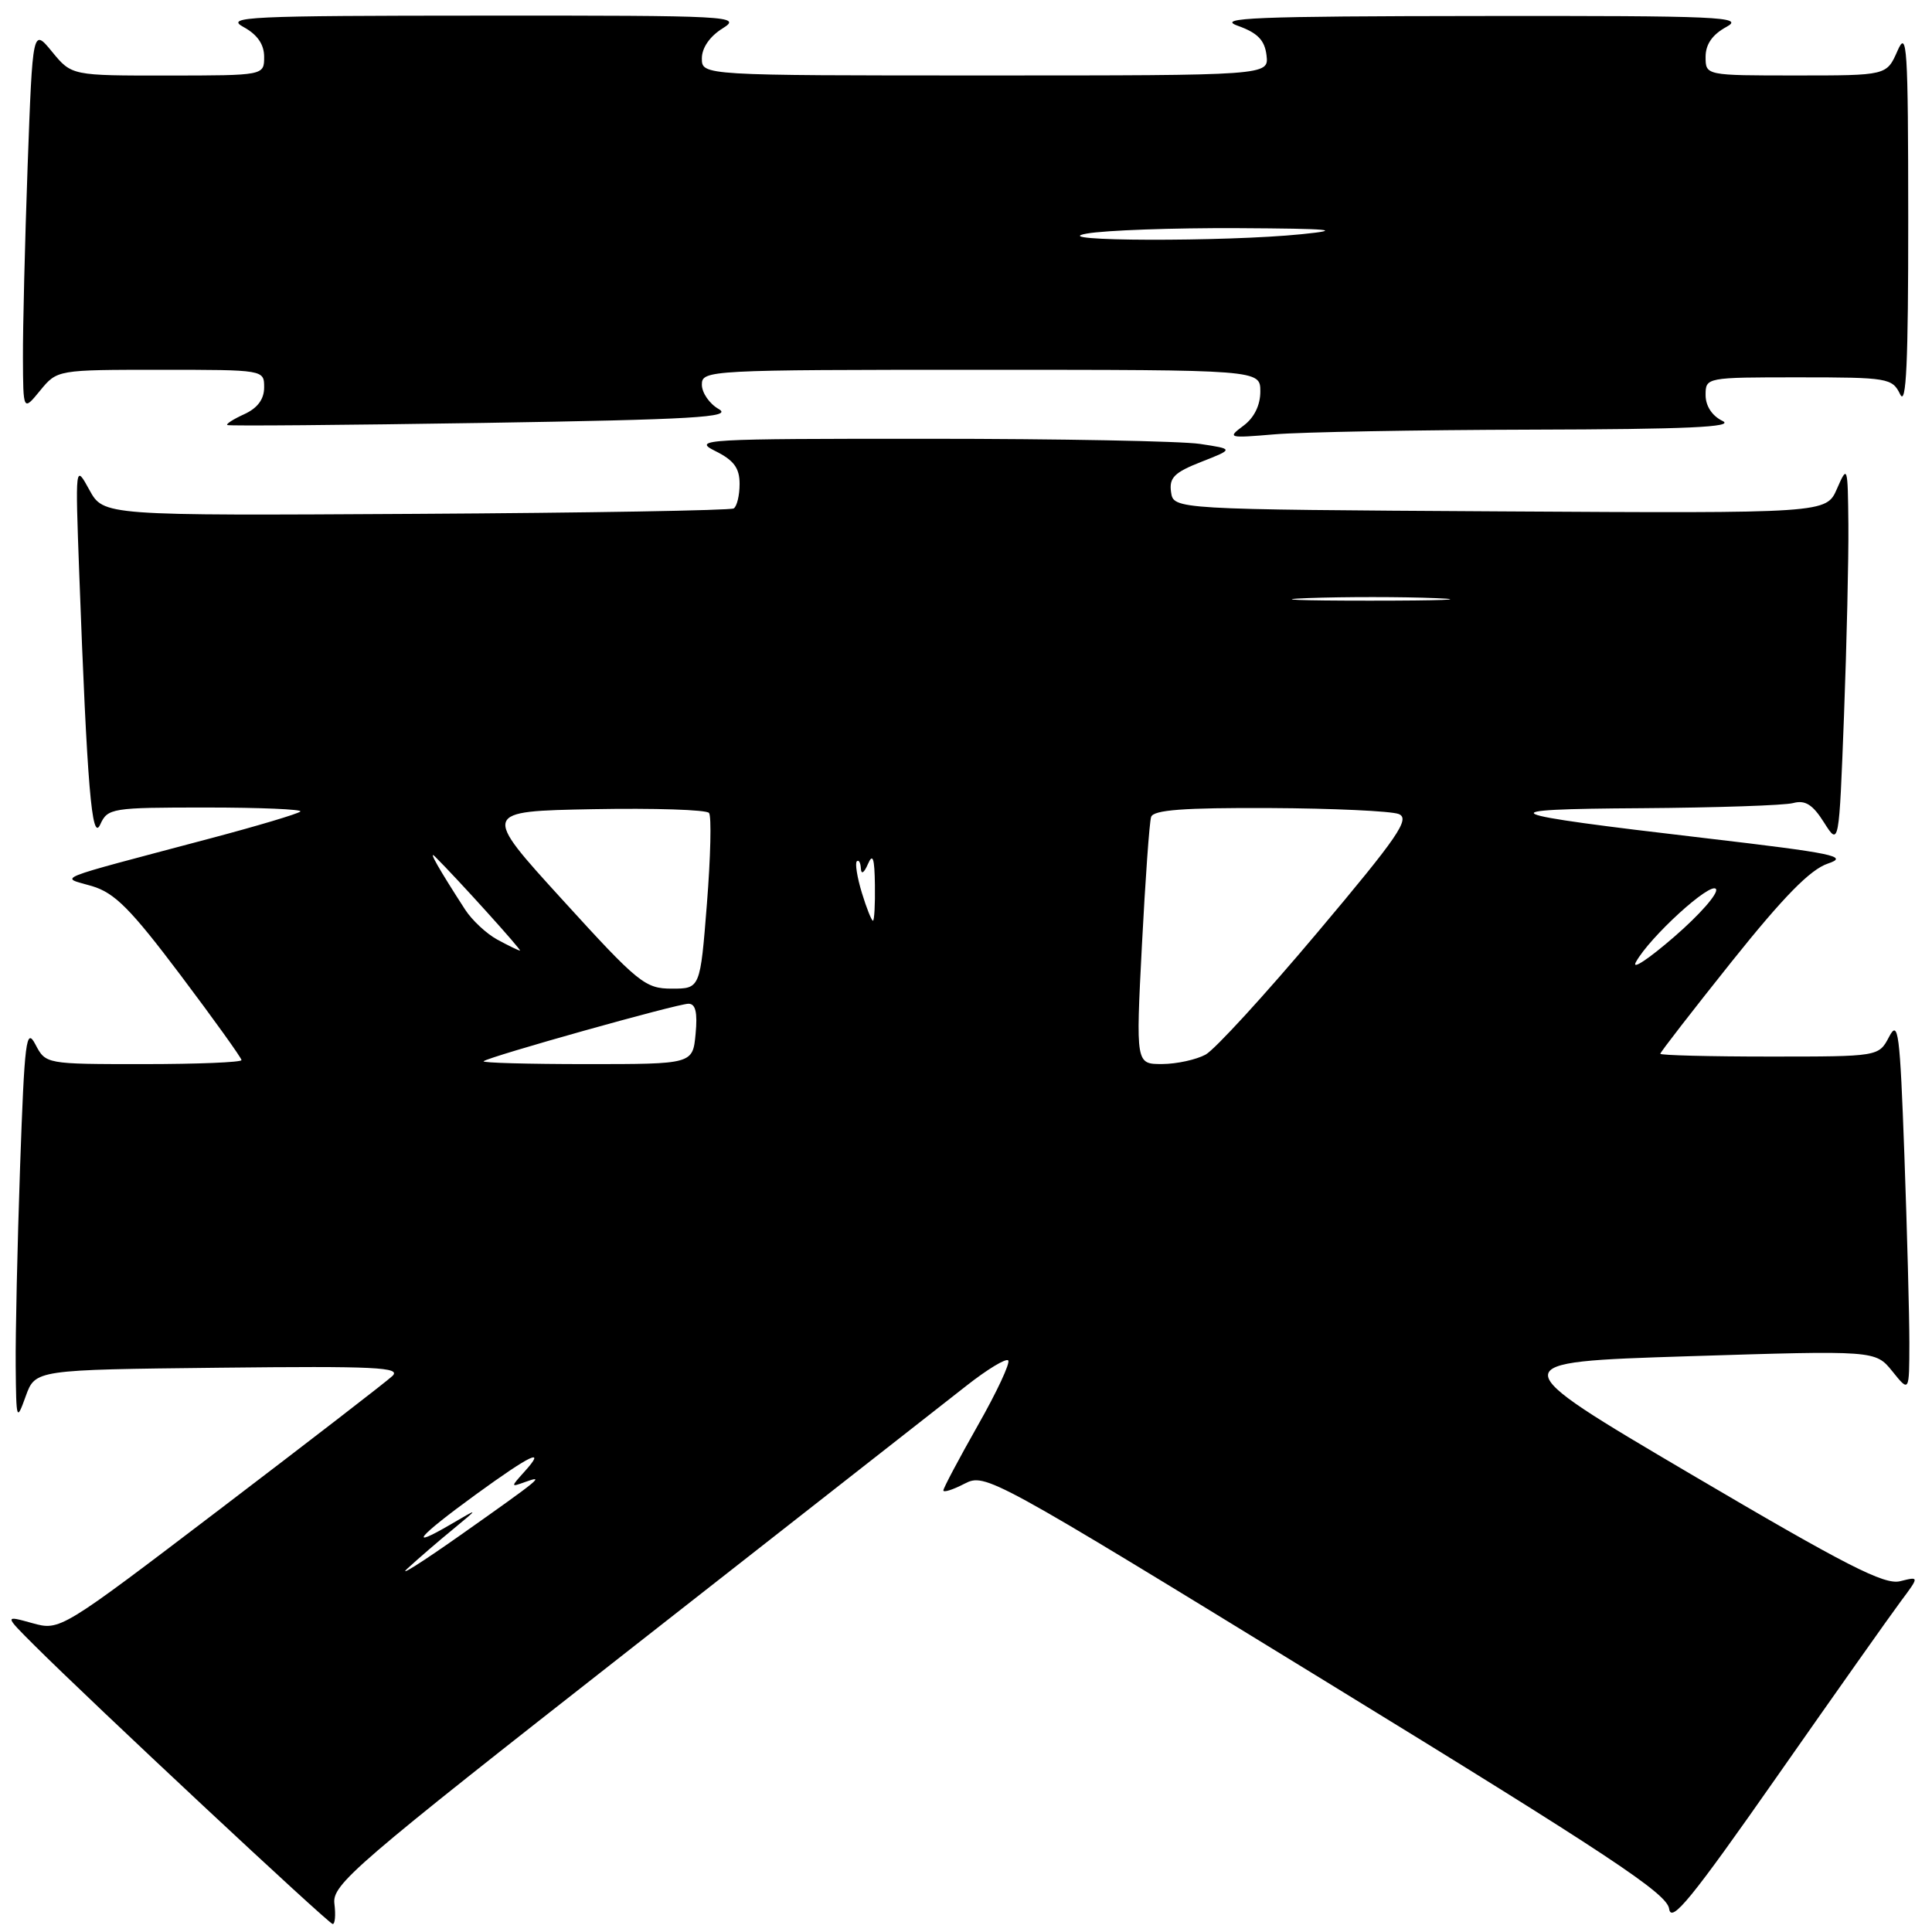 <?xml version="1.0" encoding="UTF-8" standalone="no"?>
<!DOCTYPE svg PUBLIC "-//W3C//DTD SVG 1.1//EN" "http://www.w3.org/Graphics/SVG/1.1/DTD/svg11.dtd" >
<svg xmlns="http://www.w3.org/2000/svg" xmlns:xlink="http://www.w3.org/1999/xlink" version="1.1" viewBox="0 0 256 256">
 <g >
 <path fill="currentColor"
d=" M 44.31 252.25 C 43.99 249.70 46.88 247.22 83.54 218.50 C 105.31 201.45 125.35 185.75 128.08 183.60 C 130.80 181.46 133.29 179.95 133.59 180.26 C 133.90 180.56 132.09 184.44 129.57 188.87 C 127.06 193.30 125.00 197.18 125.00 197.49 C 125.00 197.80 126.26 197.40 127.80 196.60 C 130.57 195.17 131.18 195.51 175.72 222.83 C 213.33 245.89 220.90 250.91 221.17 252.93 C 221.44 254.90 224.15 251.57 235.44 235.43 C 243.11 224.47 250.50 214.01 251.86 212.19 C 254.33 208.88 254.33 208.88 251.77 209.52 C 249.69 210.04 244.60 207.44 224.04 195.33 C 198.87 180.50 198.87 180.50 223.69 179.71 C 248.50 178.93 248.50 178.93 250.75 181.71 C 252.99 184.50 252.99 184.50 253.00 177.91 C 253.00 174.29 252.70 163.10 252.34 153.05 C 251.75 136.73 251.53 135.05 250.31 137.39 C 248.94 140.00 248.94 140.00 234.47 140.00 C 226.51 140.00 220.00 139.83 220.00 139.63 C 220.00 139.42 224.27 133.92 229.48 127.39 C 236.35 118.80 239.86 115.22 242.20 114.43 C 245.04 113.48 243.03 113.06 225.97 111.06 C 197.91 107.78 196.72 107.22 217.50 107.09 C 227.40 107.02 236.45 106.72 237.60 106.41 C 239.20 105.98 240.19 106.60 241.69 108.98 C 243.68 112.12 243.68 112.12 244.34 94.81 C 244.70 85.29 244.96 73.90 244.92 69.50 C 244.84 61.69 244.80 61.58 243.41 64.76 C 241.99 68.02 241.99 68.02 198.74 67.76 C 155.50 67.50 155.50 67.50 155.17 65.20 C 154.90 63.30 155.60 62.60 159.17 61.20 C 163.50 59.50 163.50 59.50 159.00 58.82 C 156.53 58.45 140.32 58.14 123.00 58.14 C 93.31 58.13 91.69 58.22 94.75 59.75 C 97.24 60.98 98.00 62.01 98.00 64.12 C 98.00 65.64 97.65 67.10 97.22 67.37 C 96.79 67.63 77.83 67.96 55.08 68.09 C 13.72 68.33 13.72 68.33 11.84 64.91 C 9.97 61.50 9.97 61.50 10.50 76.00 C 11.55 104.32 12.17 111.70 13.28 109.25 C 14.27 107.08 14.79 107.00 27.32 107.00 C 34.48 107.00 40.09 107.24 39.80 107.53 C 39.50 107.83 34.14 109.43 27.88 111.09 C 6.35 116.81 7.95 116.16 12.18 117.41 C 15.20 118.31 17.30 120.42 23.93 129.22 C 28.37 135.12 32.00 140.18 32.00 140.47 C 32.00 140.76 26.16 141.00 19.03 141.00 C 6.06 141.00 6.06 141.00 4.69 138.39 C 3.47 136.06 3.25 137.82 2.66 154.64 C 2.30 165.01 2.04 176.88 2.08 181.00 C 2.15 188.26 2.19 188.39 3.41 185.00 C 4.68 181.50 4.68 181.50 29.07 181.23 C 49.83 181.00 53.24 181.17 51.98 182.34 C 51.17 183.10 40.93 191.00 29.24 199.90 C 7.97 216.09 7.97 216.09 4.27 215.07 C 0.57 214.04 0.57 214.04 4.54 218.00 C 12.06 225.51 43.50 254.88 44.08 254.94 C 44.39 254.97 44.50 253.76 44.31 252.25 Z  M 202.90 56.93 C 223.50 56.88 229.93 56.59 228.25 55.78 C 226.86 55.11 226.00 53.79 226.00 52.35 C 226.00 50.01 226.06 50.00 238.35 50.00 C 250.16 50.00 250.74 50.10 251.78 52.25 C 252.59 53.93 252.86 48.04 252.85 29.00 C 252.84 6.10 252.69 3.83 251.42 6.75 C 249.99 10.00 249.99 10.00 238.00 10.00 C 226.00 10.00 226.00 10.00 226.00 7.53 C 226.00 5.87 226.90 4.58 228.75 3.57 C 231.23 2.23 228.02 2.08 196.00 2.12 C 166.28 2.15 161.07 2.36 164.00 3.41 C 166.65 4.36 167.58 5.32 167.82 7.33 C 168.13 10.00 168.13 10.00 130.57 10.00 C 93.00 10.00 93.00 10.00 93.00 7.73 C 93.00 6.34 94.06 4.81 95.75 3.76 C 98.37 2.13 96.92 2.05 64.00 2.07 C 32.85 2.08 29.77 2.22 32.25 3.57 C 34.10 4.58 35.00 5.87 35.00 7.53 C 35.00 10.00 35.00 10.00 22.25 10.01 C 9.50 10.02 9.50 10.02 6.91 6.87 C 4.33 3.72 4.33 3.72 3.66 22.02 C 3.30 32.09 3.02 43.51 3.04 47.41 C 3.07 54.50 3.07 54.50 5.32 51.75 C 7.58 49.00 7.58 49.00 21.29 49.00 C 35.00 49.00 35.00 49.00 35.00 51.34 C 35.00 52.90 34.12 54.08 32.37 54.88 C 30.92 55.54 29.91 56.19 30.12 56.32 C 30.33 56.46 45.57 56.33 64.00 56.04 C 91.98 55.59 97.13 55.29 95.25 54.21 C 94.01 53.51 93.00 52.05 93.00 50.96 C 93.00 49.05 93.89 49.00 130.00 49.00 C 167.00 49.00 167.00 49.00 167.00 51.88 C 167.00 53.70 166.18 55.37 164.75 56.42 C 162.59 58.03 162.75 58.07 168.90 57.55 C 172.41 57.25 187.71 56.97 202.90 56.93 Z  M 54.02 207.81 C 55.40 206.54 58.10 204.21 60.02 202.64 C 63.50 199.77 63.50 199.77 59.75 201.97 C 53.87 205.41 55.34 203.64 62.98 198.08 C 70.41 192.68 72.48 191.71 69.46 195.04 C 67.66 197.04 67.66 197.07 69.56 196.38 C 72.27 195.40 71.72 195.86 61.00 203.42 C 55.77 207.10 52.63 209.08 54.02 207.81 Z  M 64.08 140.62 C 64.74 140.02 89.76 133.00 91.23 133.00 C 92.17 133.00 92.44 134.16 92.17 137.00 C 91.79 141.00 91.79 141.00 77.73 141.00 C 69.99 141.00 63.85 140.83 64.08 140.62 Z  M 151.31 125.25 C 151.76 116.59 152.30 108.94 152.53 108.25 C 152.83 107.32 156.83 107.02 168.22 107.07 C 176.62 107.11 184.32 107.47 185.33 107.86 C 186.89 108.48 185.29 110.82 174.58 123.54 C 167.66 131.77 160.98 139.06 159.75 139.74 C 158.51 140.41 155.93 140.98 154.00 140.99 C 150.50 141.00 150.50 141.00 151.31 125.25 Z  M 74.55 119.25 C 63.84 107.50 63.84 107.50 78.59 107.22 C 86.71 107.07 93.62 107.29 93.95 107.72 C 94.29 108.15 94.16 113.56 93.67 119.75 C 92.78 131.00 92.78 131.00 89.02 131.00 C 85.48 131.00 84.59 130.28 74.55 119.25 Z  M 216.76 127.49 C 218.57 124.18 226.72 116.74 227.38 117.81 C 227.72 118.36 225.22 121.21 221.83 124.14 C 218.44 127.08 216.16 128.59 216.76 127.49 Z  M 65.89 124.50 C 64.46 123.72 62.55 121.94 61.64 120.54 C 58.14 115.13 56.67 112.54 57.64 113.50 C 60.59 116.42 69.23 125.99 68.90 125.96 C 68.68 125.94 67.33 125.28 65.89 124.50 Z  M 114.20 118.30 C 113.58 116.27 113.28 114.39 113.53 114.13 C 113.79 113.88 114.03 114.30 114.07 115.08 C 114.11 115.92 114.49 115.68 115.00 114.50 C 115.65 113.00 115.88 113.68 115.93 117.25 C 115.97 119.86 115.85 122.00 115.67 122.00 C 115.49 122.00 114.82 120.34 114.20 118.30 Z  M 173.30 79.25 C 178.14 79.07 185.79 79.07 190.30 79.26 C 194.81 79.44 190.85 79.59 181.50 79.59 C 172.15 79.59 168.46 79.44 173.30 79.25 Z  M 144.00 30.95 C 146.47 30.51 155.47 30.19 164.00 30.23 C 176.46 30.30 178.13 30.46 172.50 31.03 C 162.45 32.06 138.13 31.99 144.00 30.95 Z "/>
</g>
</svg>